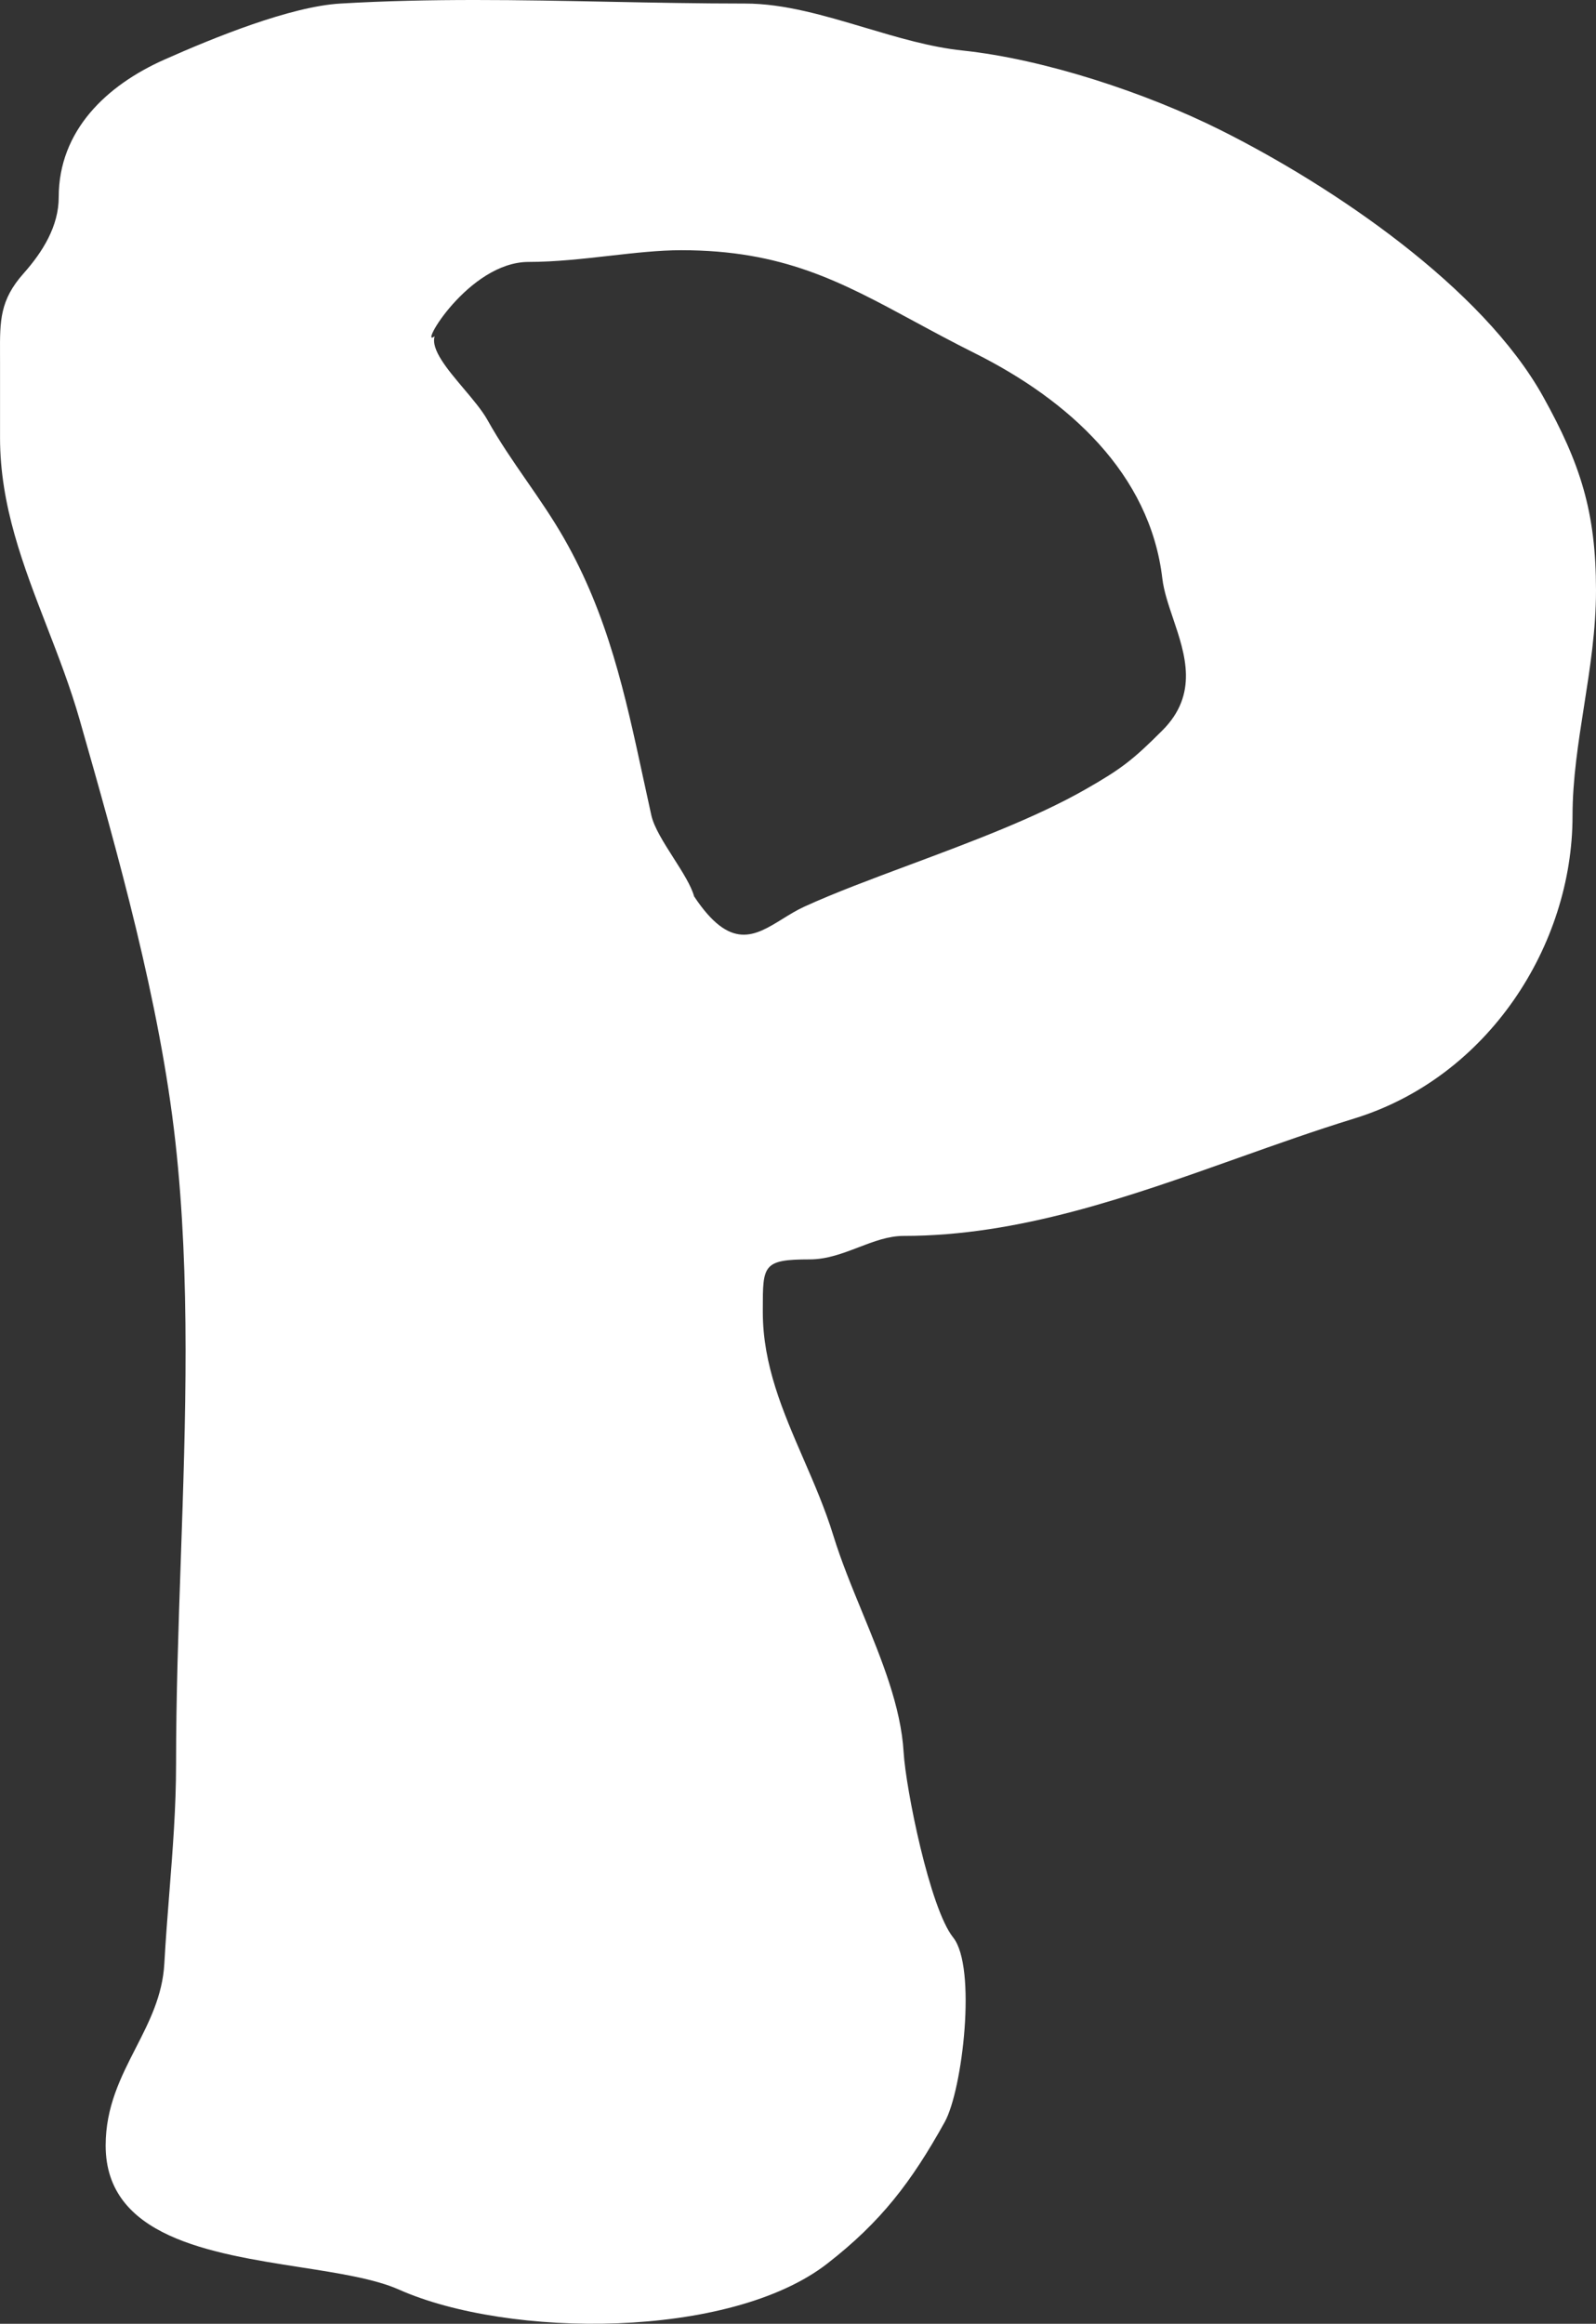 <svg width="555" height="808" viewBox="0 0 555 808" fill="none" xmlns="http://www.w3.org/2000/svg">
<rect x="0" y="0" width="555" height="808" fill="#333333" stroke="none"/>
<path fill-rule="evenodd" clip-rule="evenodd" d="M16.275 217.804C20.364 228.373 24.489 239.036 27.672 250.177C41.063 297.047 55.6 348.507 60.999 397.094C66.249 444.349 64.549 493.653 62.867 542.457C62.044 566.319 61.225 590.063 61.225 613.389C61.225 628.389 60.064 643.173 58.89 658.117C58.25 666.265 57.606 674.461 57.145 682.766C56.526 693.905 51.896 702.954 47.203 712.127C42.01 722.275 36.741 732.575 36.741 746.022C36.741 777.794 73.078 783.458 104.518 788.359C117.867 790.439 130.333 792.382 138.76 796.128C176.831 813.049 253.778 813.451 287.709 787.059C306.35 772.559 316.905 758.762 328.517 737.86C334.747 726.645 339.714 684.011 331.464 673.697C323.306 663.499 314.969 621.8 314.234 609.308C313.295 593.343 306.561 576.954 299.83 560.572C296.154 551.625 292.479 542.681 289.749 533.809C286.934 524.658 283.157 515.945 279.414 507.308C272.279 490.844 265.265 474.66 265.265 456.269C265.265 455.908 265.264 455.553 265.264 455.206C265.256 439.96 265.255 437.904 281.588 437.904C287.589 437.904 293.126 435.783 298.555 433.704C303.776 431.704 308.896 429.742 314.234 429.742C354.307 429.742 392.491 416.164 430.378 402.691C443.896 397.884 457.376 393.091 470.891 388.932C517.483 374.595 546.839 328.726 546.839 283.732C546.839 271.012 548.827 258.345 550.841 245.516C552.907 232.355 555 219.022 555 205.286C555 178.047 549.612 161.306 536.637 137.949C515.506 99.911 463.56 64.792 424.415 45.219C398.597 32.309 363.228 20.568 334.638 17.558C323.506 16.387 312.116 12.992 300.733 9.6C286.691 5.415 272.661 1.234 259.143 1.234C243.211 1.234 227.456 0.923 211.774 0.613C180.624 -0.003 149.759 -0.613 118.356 1.234C100.93 2.259 74.349 13.086 57.145 20.733C37.026 29.675 20.418 45.395 20.418 68.571C20.418 78.6 14.911 87.52 8.175 95.098C-0.068 104.372 -0.039 111.564 0.007 123.007C0.01 123.881 0.014 124.779 0.014 125.706V152.232C0.014 175.77 8.071 196.596 16.275 217.804ZM161.244 135.12C164.478 138.949 167.686 142.748 169.549 146.098C173.642 153.456 178.388 160.317 183.147 167.196C187.622 173.665 192.108 180.15 196.074 187.081C211.471 213.993 217.394 241.441 223.714 270.723C224.625 274.943 225.543 279.2 226.5 283.5C227.432 287.69 230.854 293.058 234.218 298.334C237.313 303.191 240.36 307.969 241.369 311.68C253.999 330.725 262.484 325.477 272.13 319.51C274.561 318.007 277.065 316.458 279.728 315.24C290.101 310.497 302.854 305.74 316.237 300.748C337.362 292.868 360.056 284.403 377.437 274.483C389.978 267.326 393.924 264.252 404.188 254C416.838 241.365 412.185 227.609 407.924 215.014C406.285 210.168 404.703 205.493 404.188 201.12C399.886 164.591 371.46 139.037 338.897 122.776C331.311 118.987 324.426 115.265 317.902 111.738C292.233 97.859 272.147 87 236.88 87C229.146 87 220.67 87.958 211.939 88.946C202.664 89.994 193.101 91.076 183.832 91.076C162.869 91.076 145.268 121.68 151.147 116.902C149.77 121.531 155.546 128.371 161.244 135.12Z" fill="white"/>
</svg>
